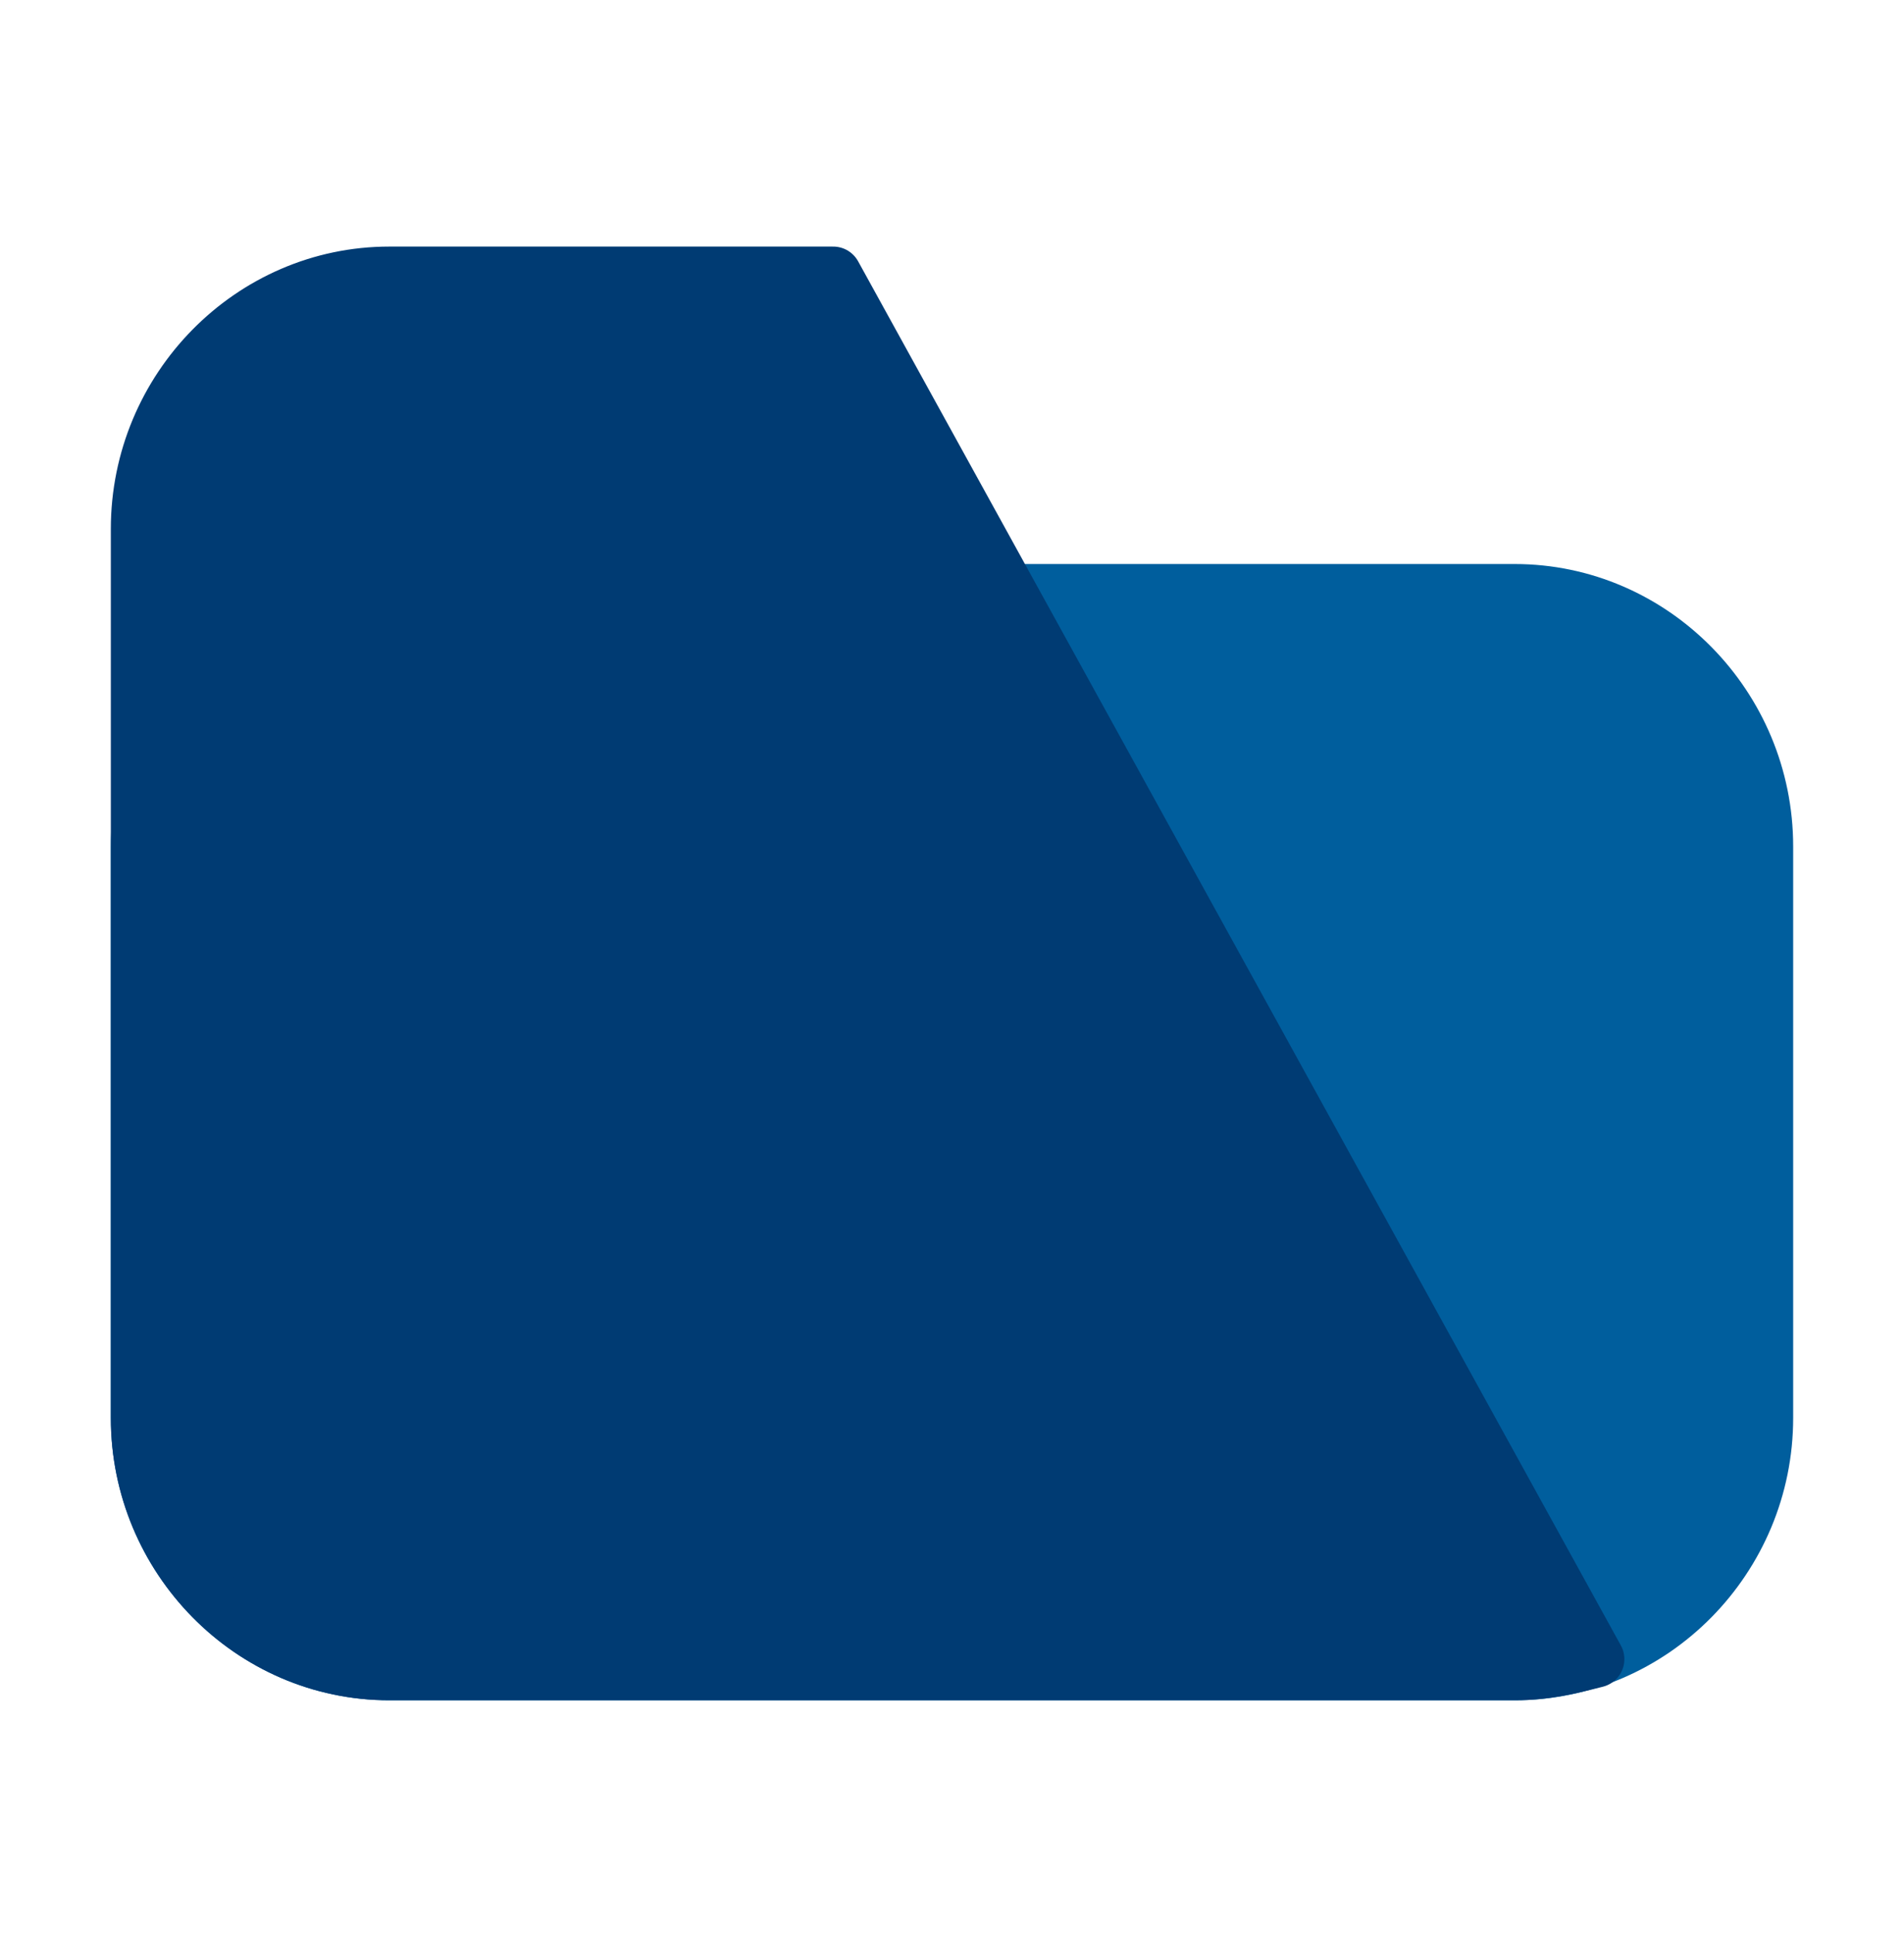<svg width="67" height="68" viewBox="0 0 67 68" fill="none" xmlns="http://www.w3.org/2000/svg">
<path d="M53.3 58.806H13.7C8.86 58.806 4.9 54.786 4.9 49.873V29.773C4.9 24.859 8.86 20.839 13.7 20.839H53.3C58.14 20.839 62.1 24.859 62.1 29.773V49.873C62.1 54.786 58.14 58.806 53.3 58.806Z" fill="#005E9D" stroke="#005E9D" stroke-width="2" stroke-miterlimit="10" stroke-linecap="round" stroke-linejoin="round"/>
<path d="M29.32 9.673H13.7C8.86 9.673 4.9 13.693 4.9 18.606V49.873C4.9 54.786 8.86 58.806 13.7 58.806H53.3C54.4 58.806 55.28 58.583 56.16 58.359L29.32 9.673Z" fill="#003B73" stroke="#003B73" stroke-width="2" stroke-miterlimit="10" stroke-linecap="round" stroke-linejoin="round"/>
</svg>
